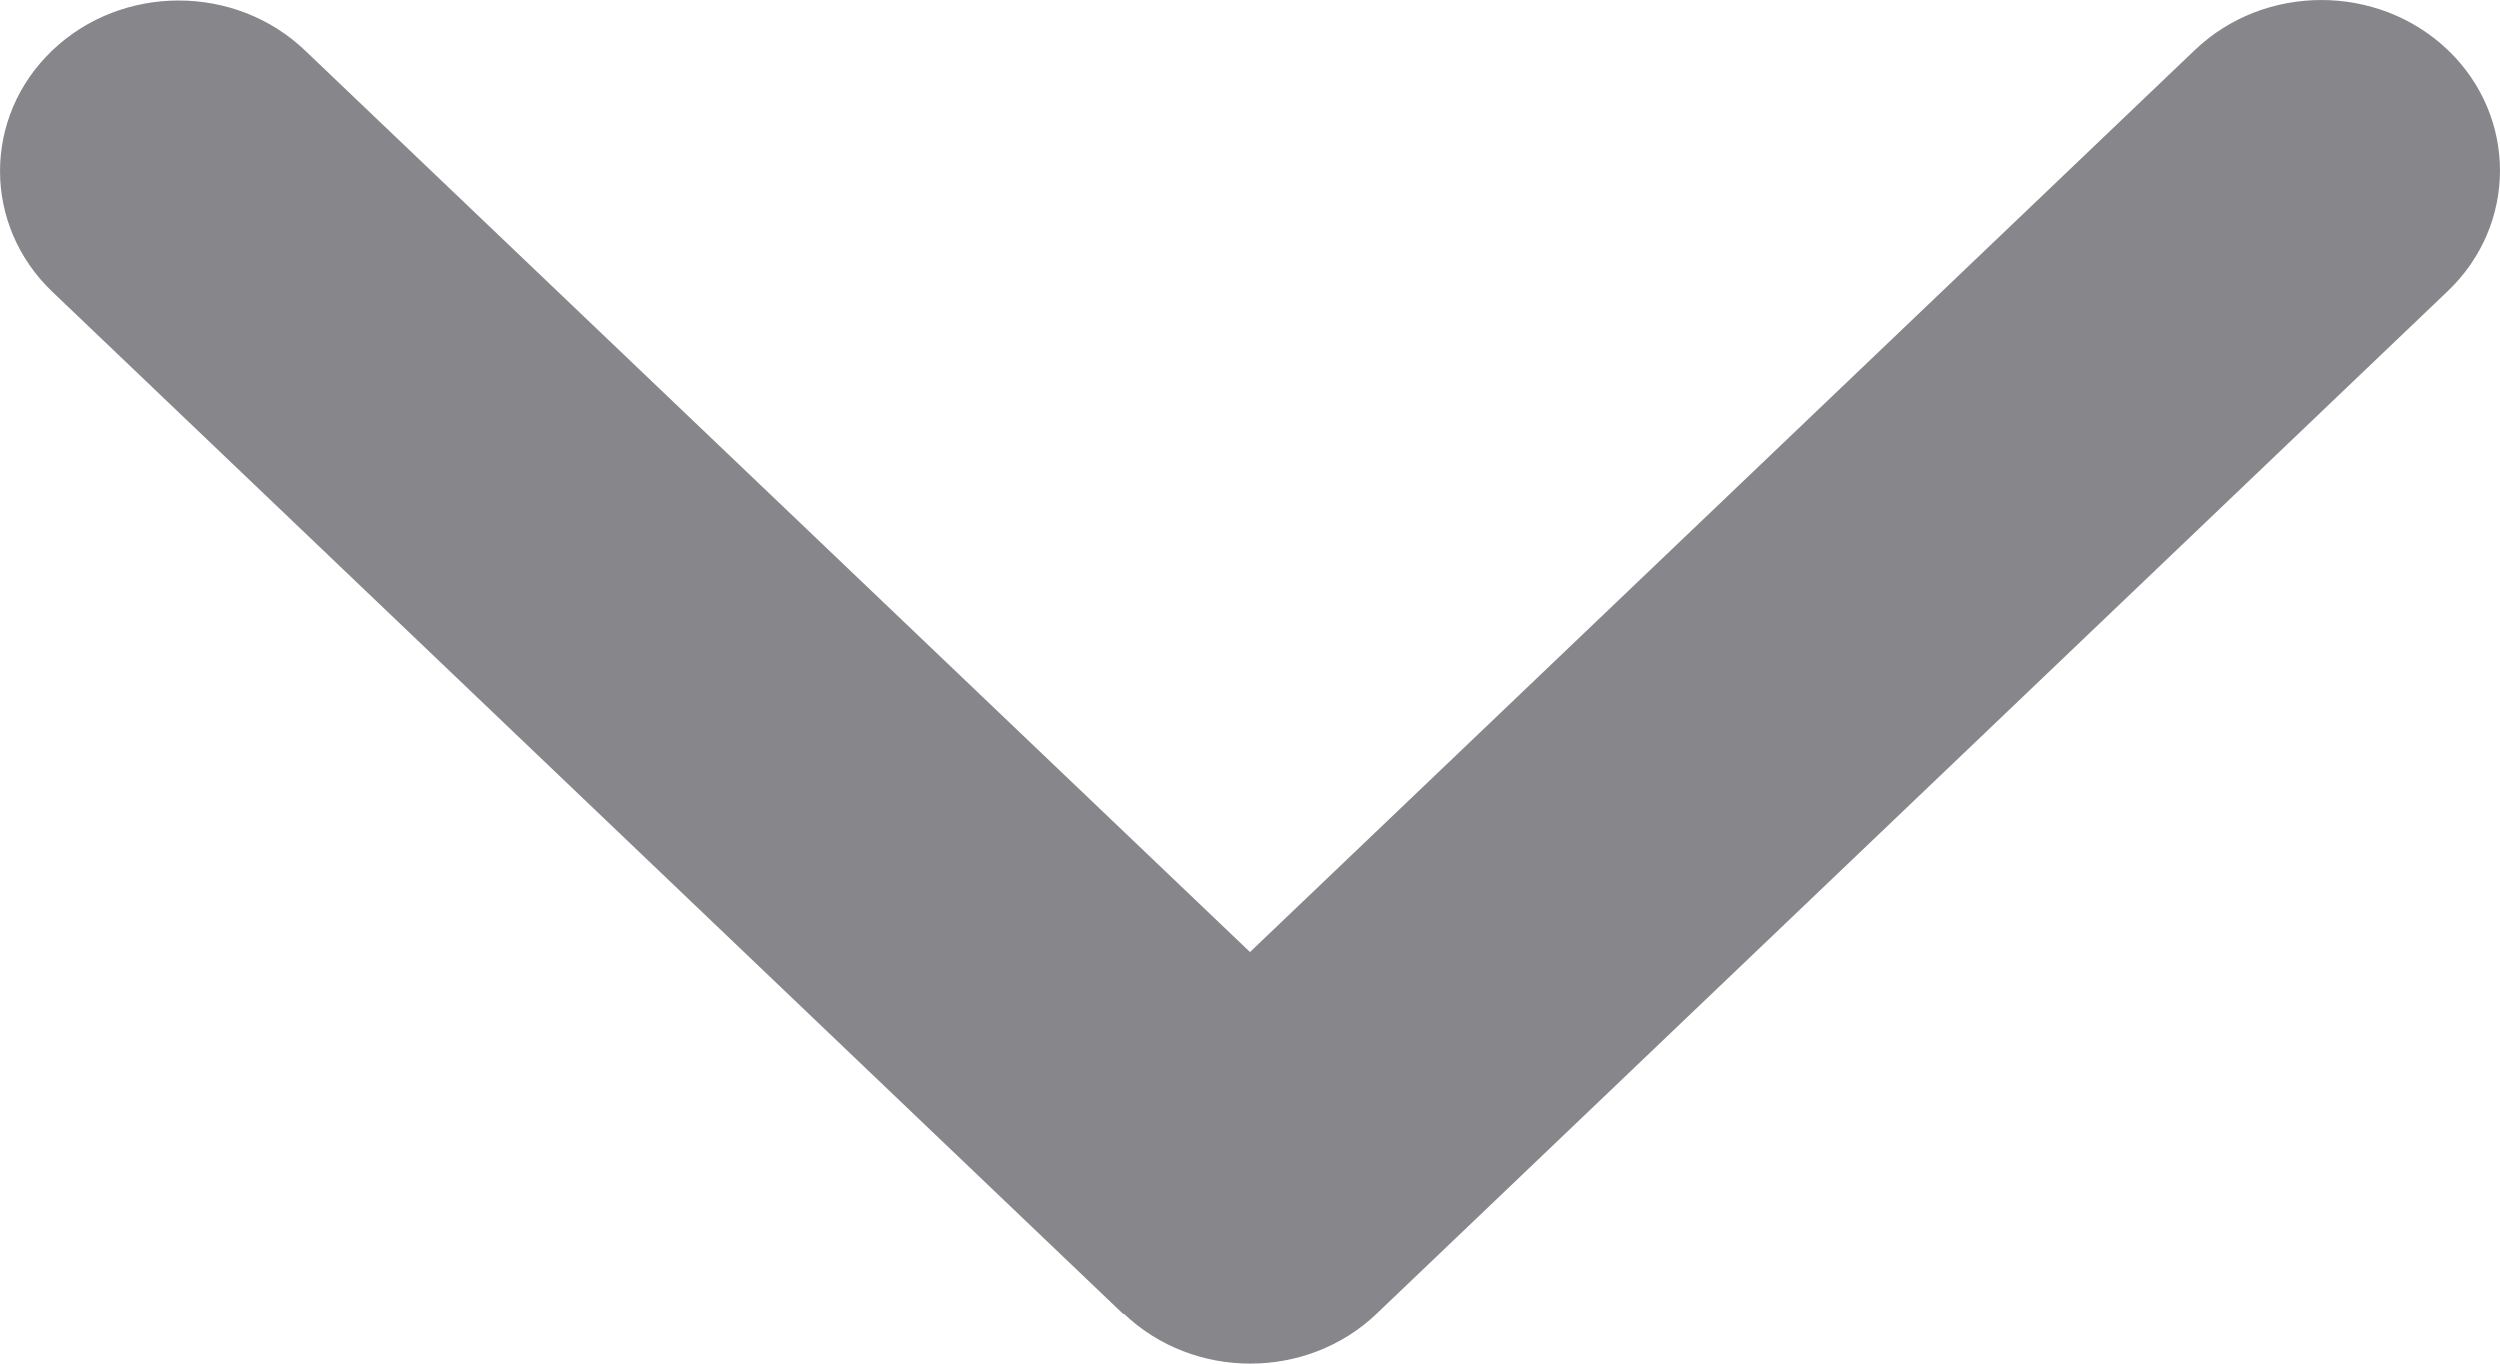 <svg width="22" height="12" viewBox="0 0 22 12" fill="none" xmlns="http://www.w3.org/2000/svg">
<path d="M9.891 11.561C10.504 12.146 11.501 12.146 12.114 11.561L21.54 2.562C22.153 1.977 22.153 1.025 21.54 0.439C20.926 -0.146 19.93 -0.146 19.316 0.439L11 8.378L2.684 0.444C2.07 -0.142 1.074 -0.142 0.46 0.444C-0.153 1.03 -0.153 1.981 0.46 2.567L9.886 11.565L9.891 11.561Z" fill="#86868B"/>
</svg>
